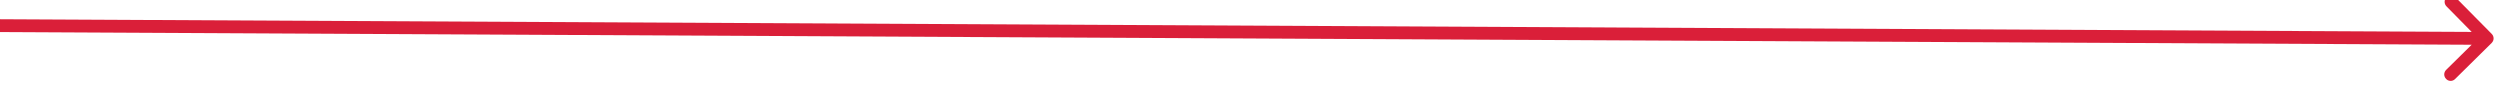 <svg width="195" height="7" viewBox="0 0 195 7" fill="none" xmlns="http://www.w3.org/2000/svg" xmlns:xlink="http://www.w3.org/1999/xlink">
	<desc>
			Created with Pixso.
	</desc>
	<defs/>
	<path id="Arrow 6" d="M192.79 3.49L-0.01 2.5L0 1.5L192.79 2.49L190.83 0.5C190.63 0.3 190.63 -0.01 190.83 -0.2C191.03 -0.4 191.34 -0.4 191.54 -0.2L194.35 2.64C194.55 2.84 194.55 3.15 194.35 3.35L191.5 6.16C191.31 6.36 190.99 6.36 190.8 6.16C190.6 5.96 190.6 5.65 190.8 5.45L192.79 3.49Z" fill="#DA1F39" fill-opacity="1" fill-rule="evenodd"/>
</svg>
